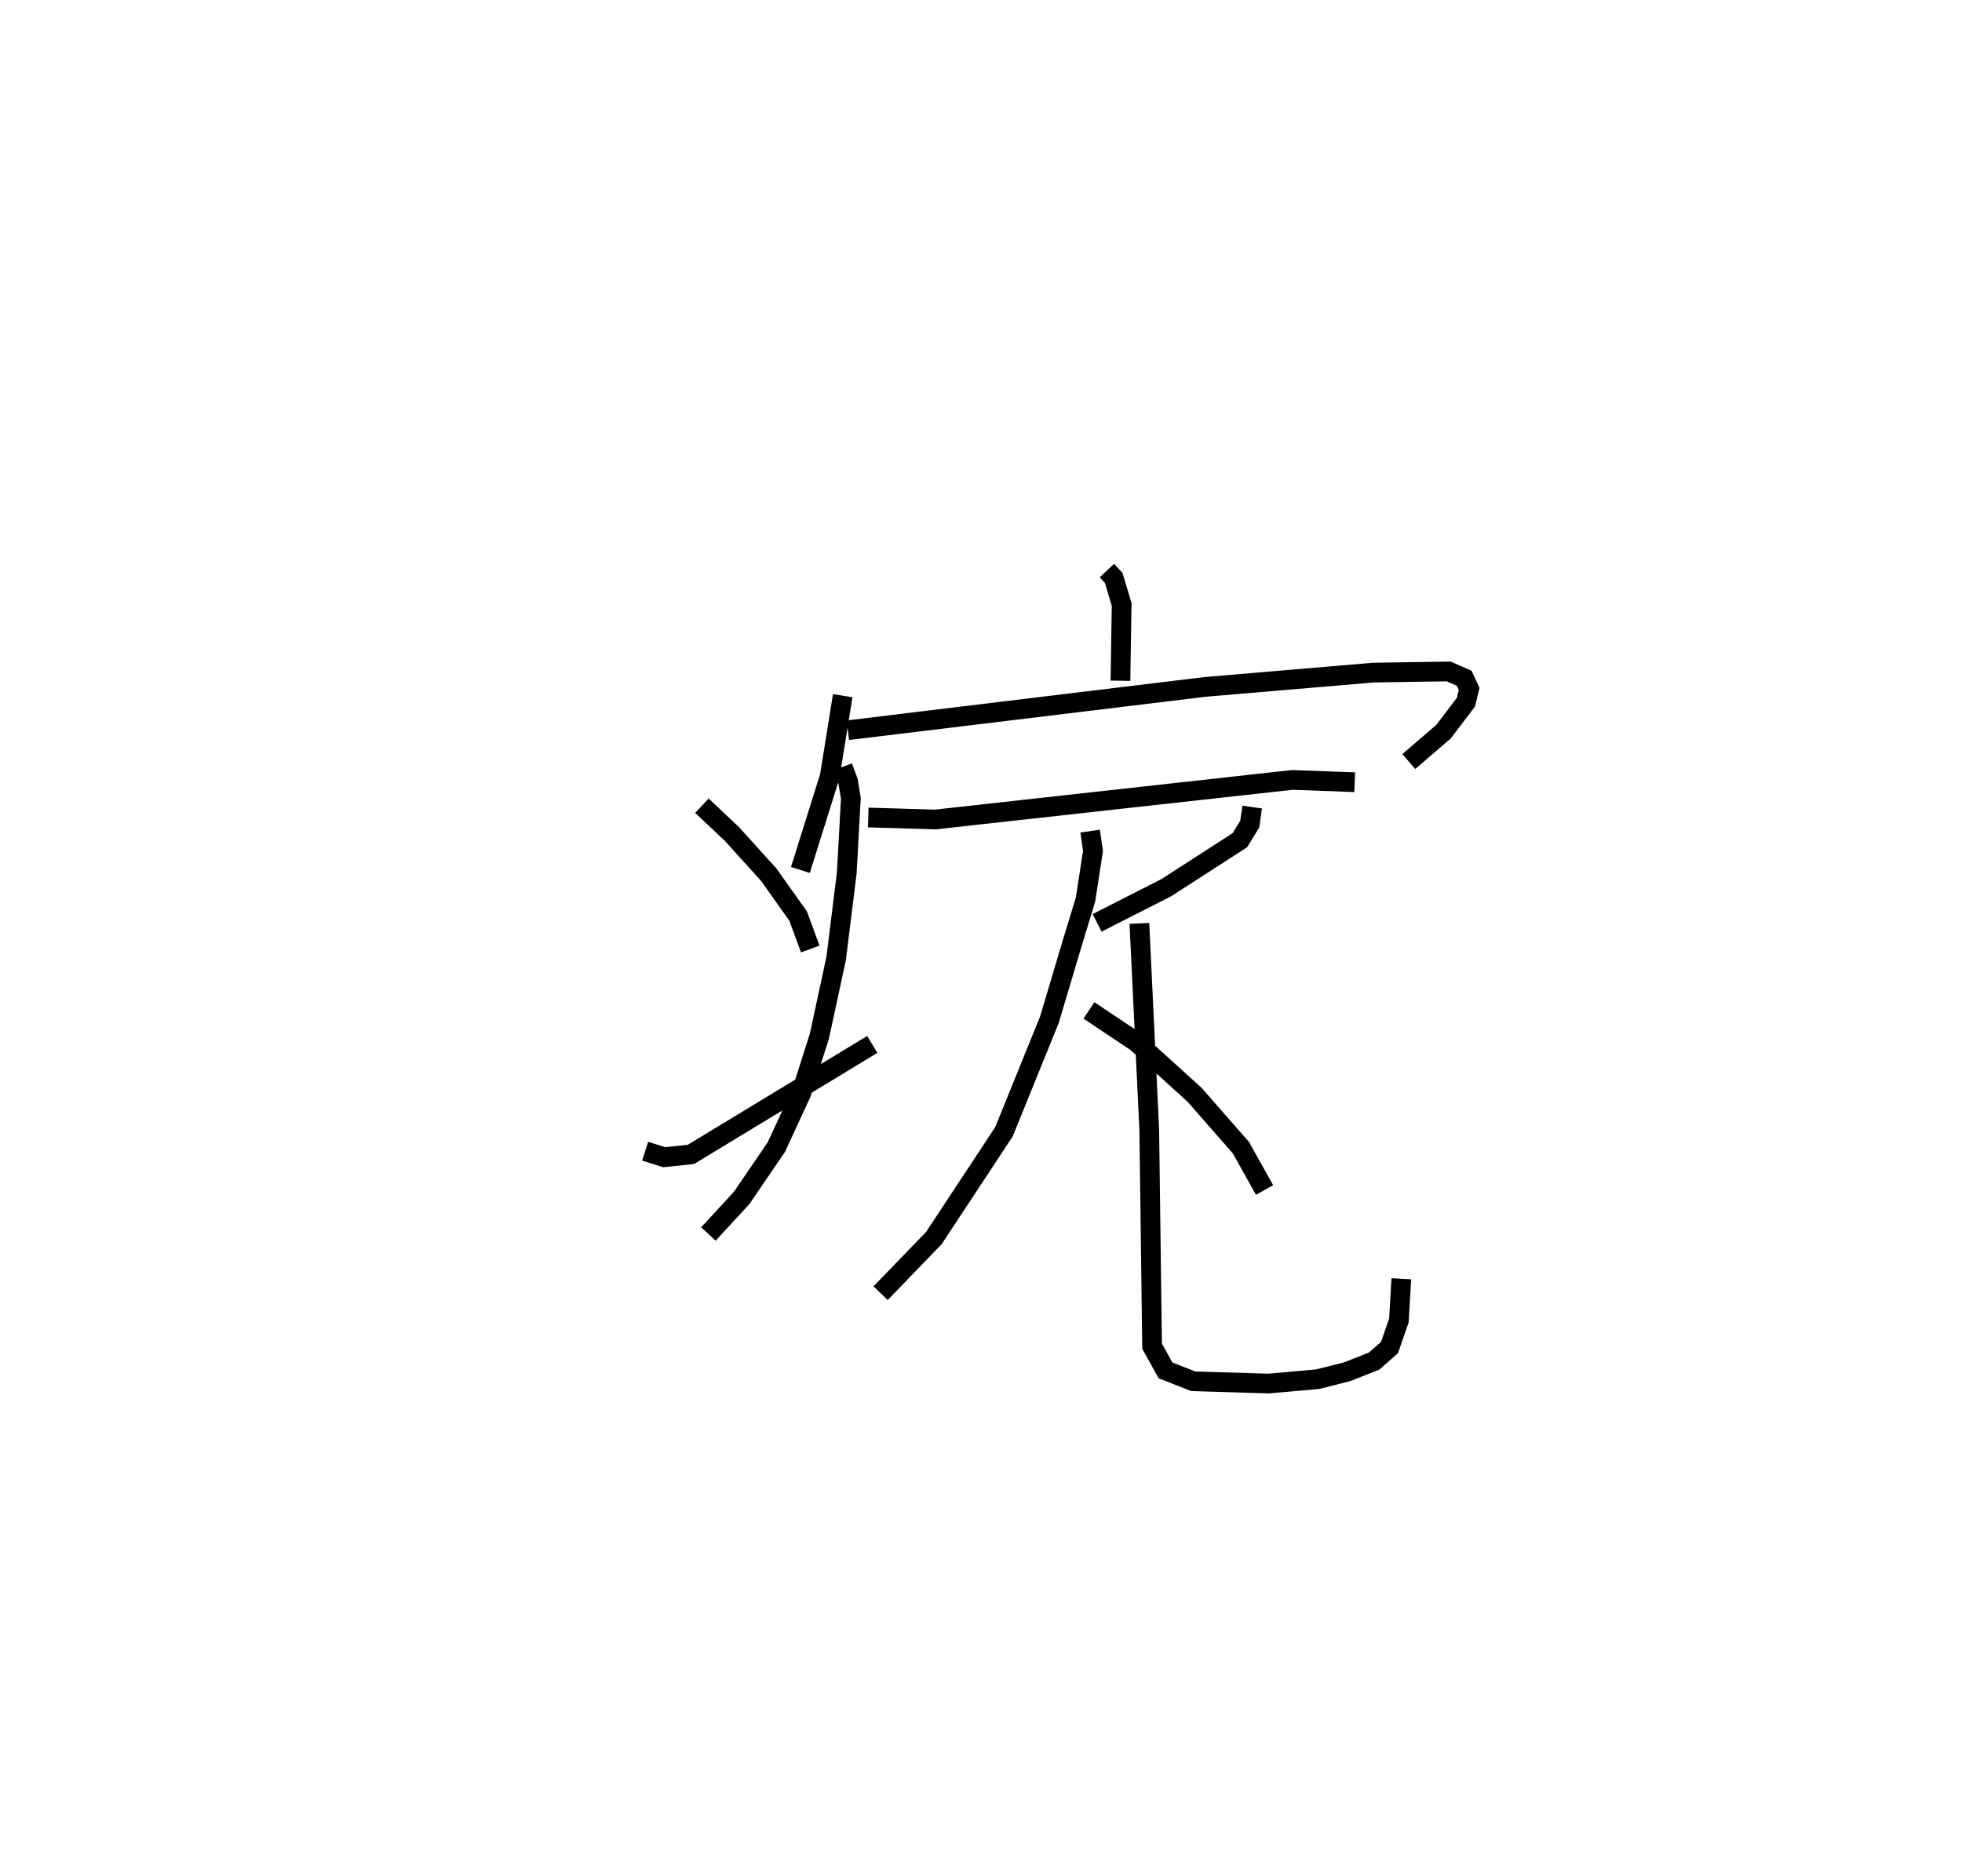 <?xml version="1.0" encoding="utf-8" ?>
<svg baseProfile="full" height="95.195" version="1.1" width="99.52" xmlns="http://www.w3.org/2000/svg" xmlns:ev="http://www.w3.org/2001/xml-events" xmlns:xlink="http://www.w3.org/1999/xlink"><defs /><rect fill="white" height="95.195" width="99.52" x="0" y="0" /><path d="M25,25 m0.0,0.0 m31.146,3.95 l0.341,0.367 0.407,1.346 l-0.061,3.875 m-14.087,0.759 l-0.659,4.096 -1.488,4.746 m2.409,-7.091 l18.108,-2.196 8.549,-0.727 l3.817,-0.059 0.786,0.345 l0.252,0.539 -0.162,0.675 l-1.138,1.498 -1.76,1.514 m-28.717,0.269 l0.272,0.729 0.144,0.861 l-0.209,3.797 -0.537,4.332 l-0.854,3.96 -0.925,2.898 l-1.255,2.716 -1.762,2.581 l-1.684,1.828 m8.107,-21.132 l3.395,0.102 18.119,-2.009 l3.162,0.118 m-13.421,2.48 l0.146,1.001 -0.382,2.483 l-0.673,2.203 -1.155,3.879 l-2.305,5.686 -3.554,5.391 l-2.704,2.801 m13.126,-18.761 l0.501,10.48 0.143,10.97 l0.682,1.229 1.408,0.552 l3.817,0.114 2.482,-0.219 l1.493,-0.376 1.382,-0.546 l0.779,-0.685 0.477,-1.378 l0.122,-2.113 m-35.476,-24 l1.521,1.435 1.867,2.063 l1.492,2.101 0.616,1.671 m-8.375,10.257 l0.961,0.307 1.357,-0.141 l9.202,-5.581 m19.271,-12.043 l-0.124,0.864 -0.503,0.819 l-3.729,2.406 -3.51,1.786 m-0.415,4.442 l2.412,1.61 2.945,2.669 l2.35,2.683 1.201,2.15 " fill="none" stroke="black" stroke-width="1" /></svg>
